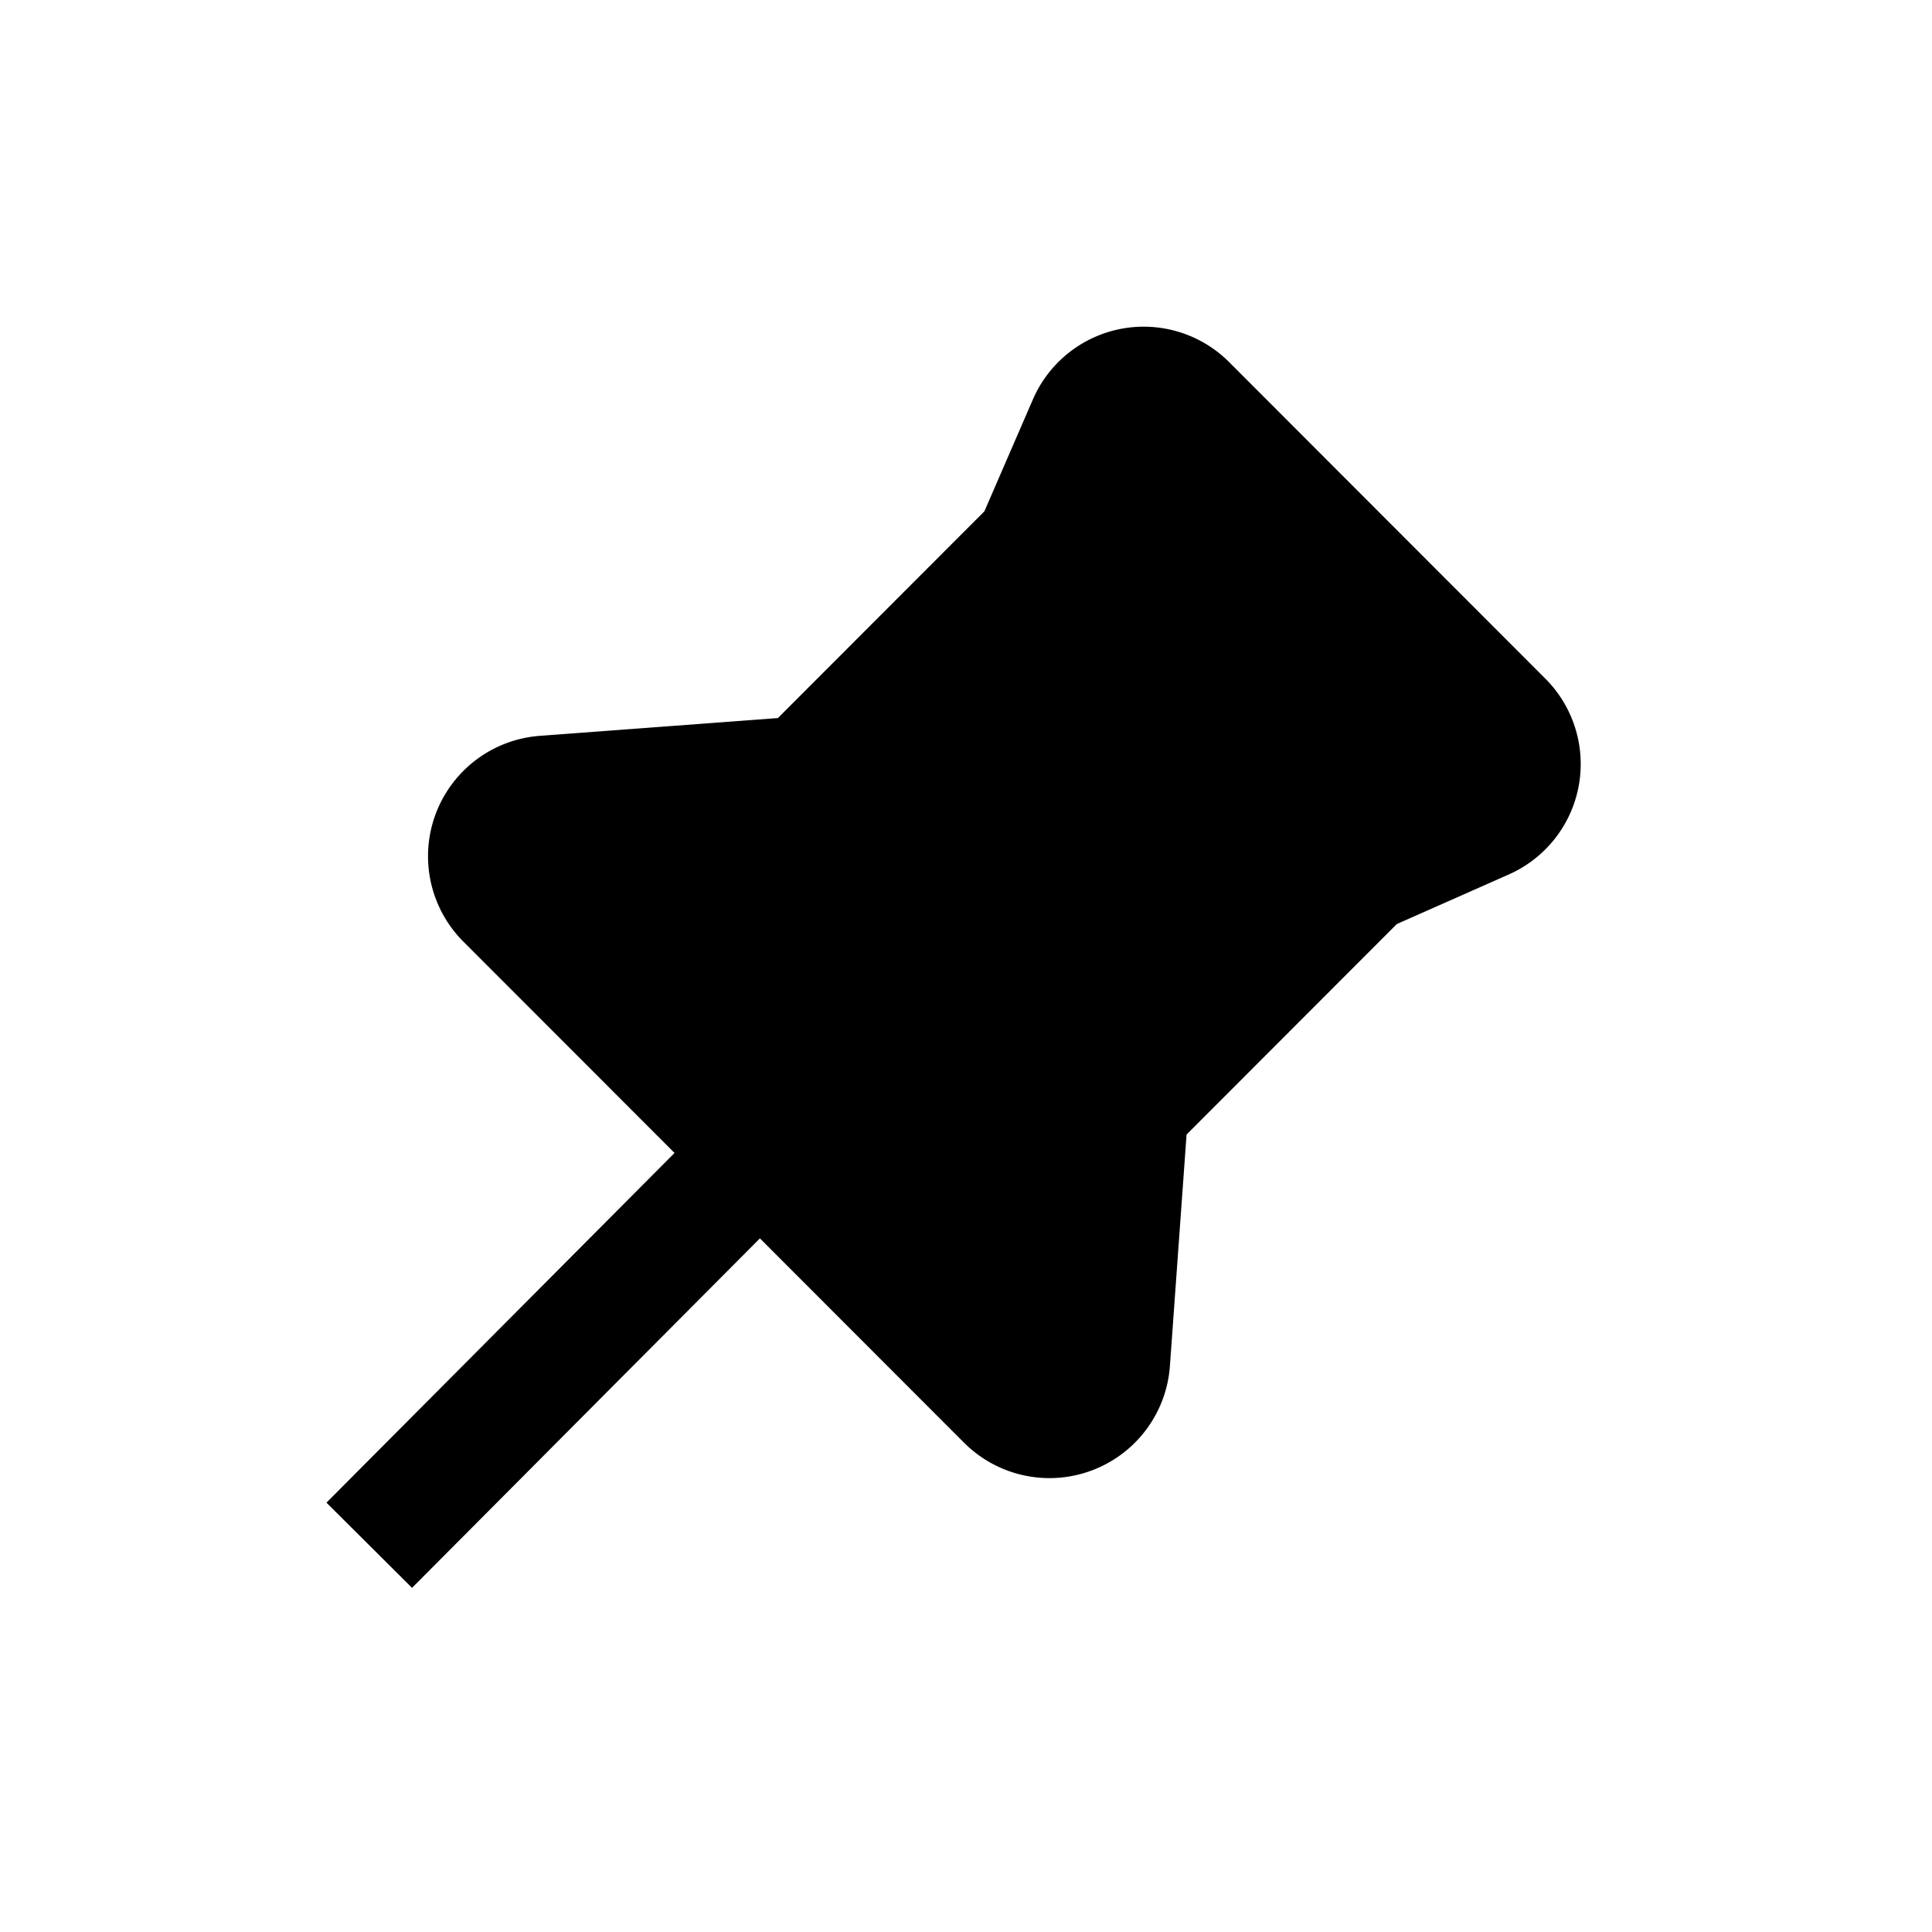 <?xml version="1.0" standalone="no"?><!DOCTYPE svg PUBLIC "-//W3C//DTD SVG 1.1//EN" "http://www.w3.org/Graphics/SVG/1.1/DTD/svg11.dtd"><svg t="1667400431382" class="icon" viewBox="0 0 1024 1024" version="1.1" xmlns="http://www.w3.org/2000/svg" p-id="7360" xmlns:xlink="http://www.w3.org/1999/xlink" width="200" height="200"><path d="M631.637 178.432a64 64 0 0 1 19.84 13.504l167.616 167.787a64 64 0 0 1-19.371 103.744l-59.392 26.304-111.424 111.552-8.832 122.709a64 64 0 0 1-109.099 40.64l-108.203-108.309-184.384 185.237-45.355-45.163 184.491-185.344-111.936-112.021a64 64 0 0 1 40.512-109.056l126.208-9.429 109.44-109.568 25.707-59.307a64 64 0 0 1 84.181-33.28z" p-id="7361"></path></svg>
